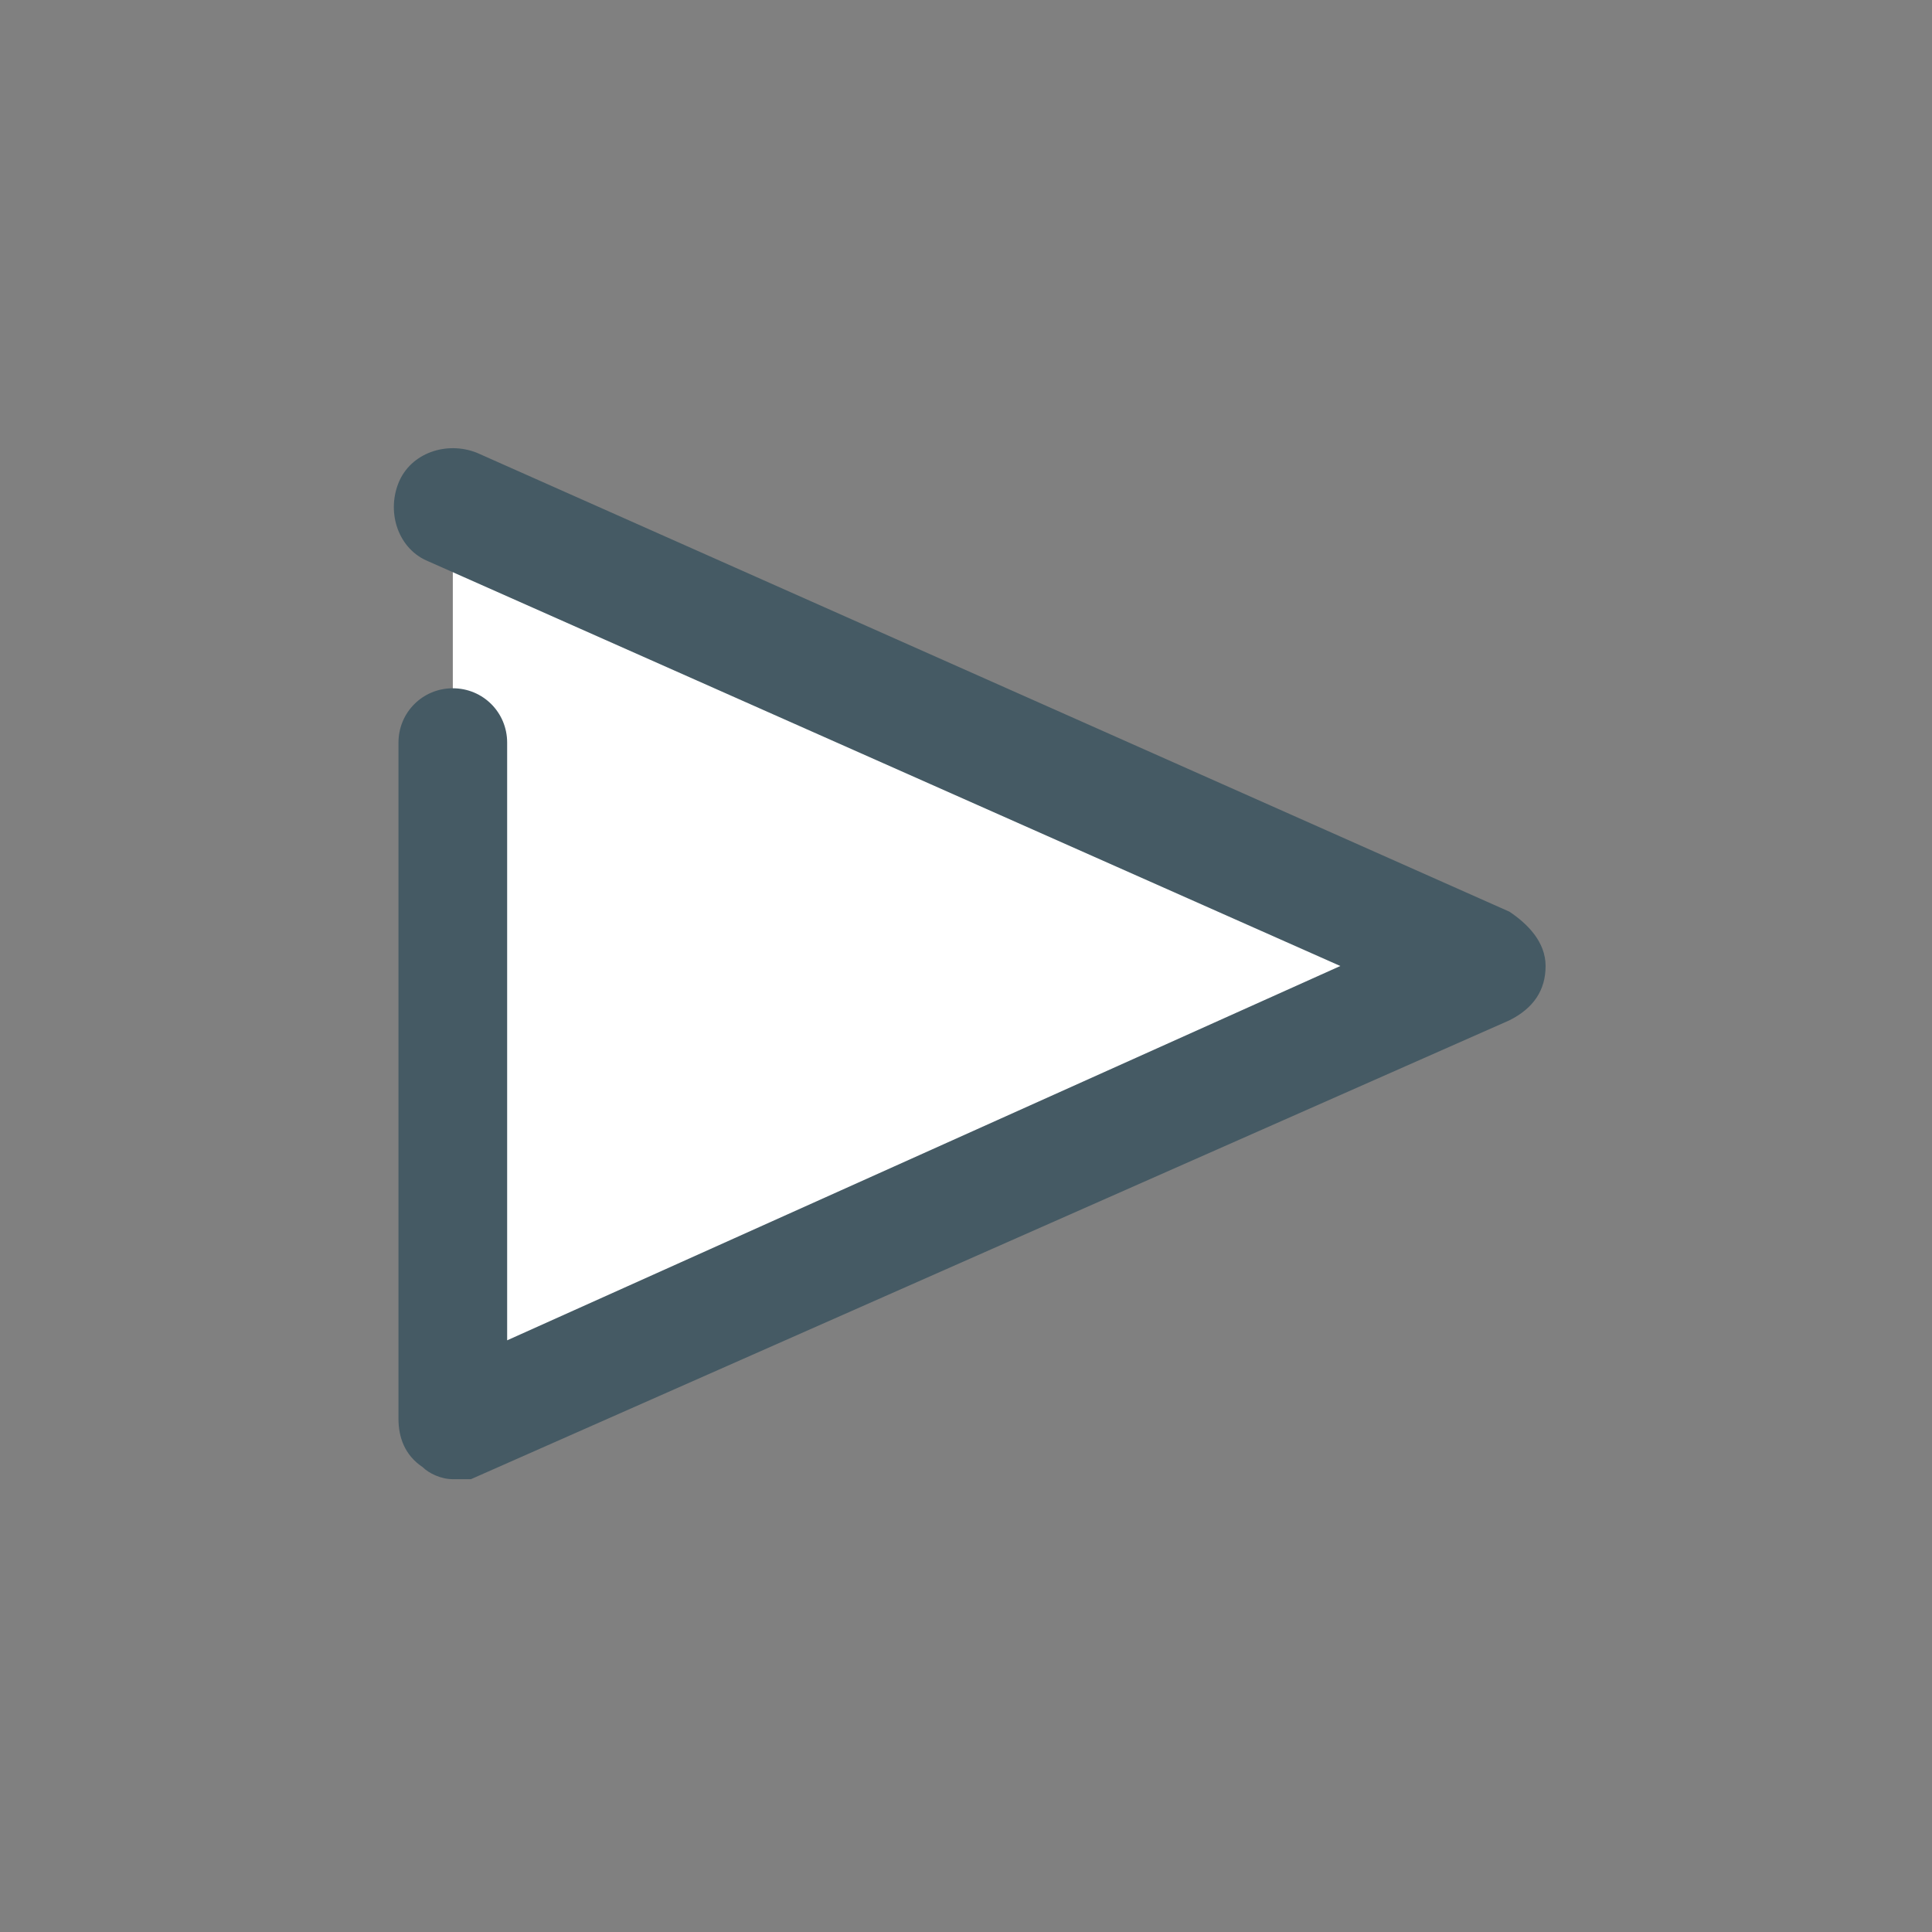 <?xml version="1.0" encoding="utf-8"?>
<!-- Generator: Adobe Illustrator 24.0.2, SVG Export Plug-In . SVG Version: 6.00 Build 0)  -->
<svg version="1.1" id="Camada_1" xmlns="http://www.w3.org/2000/svg" xmlns:xlink="http://www.w3.org/1999/xlink" x="0px" y="0px"
	 viewBox="0 0 32 32" style="enable-background:new 0 0 32 32;" xml:space="preserve">
<rect x="0" y="0" width="32" height="32" fill="#808080" stroke="none"/>
<style type="text/css">
	.st0{fill:#FFFFFF;}
	.st1{fill:#455A64;}
</style>
<g id="Youtube_1_">
	<polygon class="st0" points="7.5,23.6 7.5,8.4 24.5,16 	"/>
	<path class="st1" d="M7.5,24.5c-0.2,0-0.4-0.1-0.5-0.2c-0.3-0.2-0.4-0.5-0.4-0.8V12.3c0-0.5,0.4-0.9,0.9-0.9s0.9,0.4,0.9,0.9v9.9
		L22.2,16L7.1,9.3C6.6,9.1,6.4,8.5,6.6,8s0.8-0.7,1.3-0.5l17.1,7.6c0.3,0.2,0.6,0.5,0.6,0.9c0,0.4-0.2,0.7-0.6,0.9L7.8,24.5
		C7.7,24.5,7.6,24.5,7.5,24.5z"/>
</g>
</svg>
